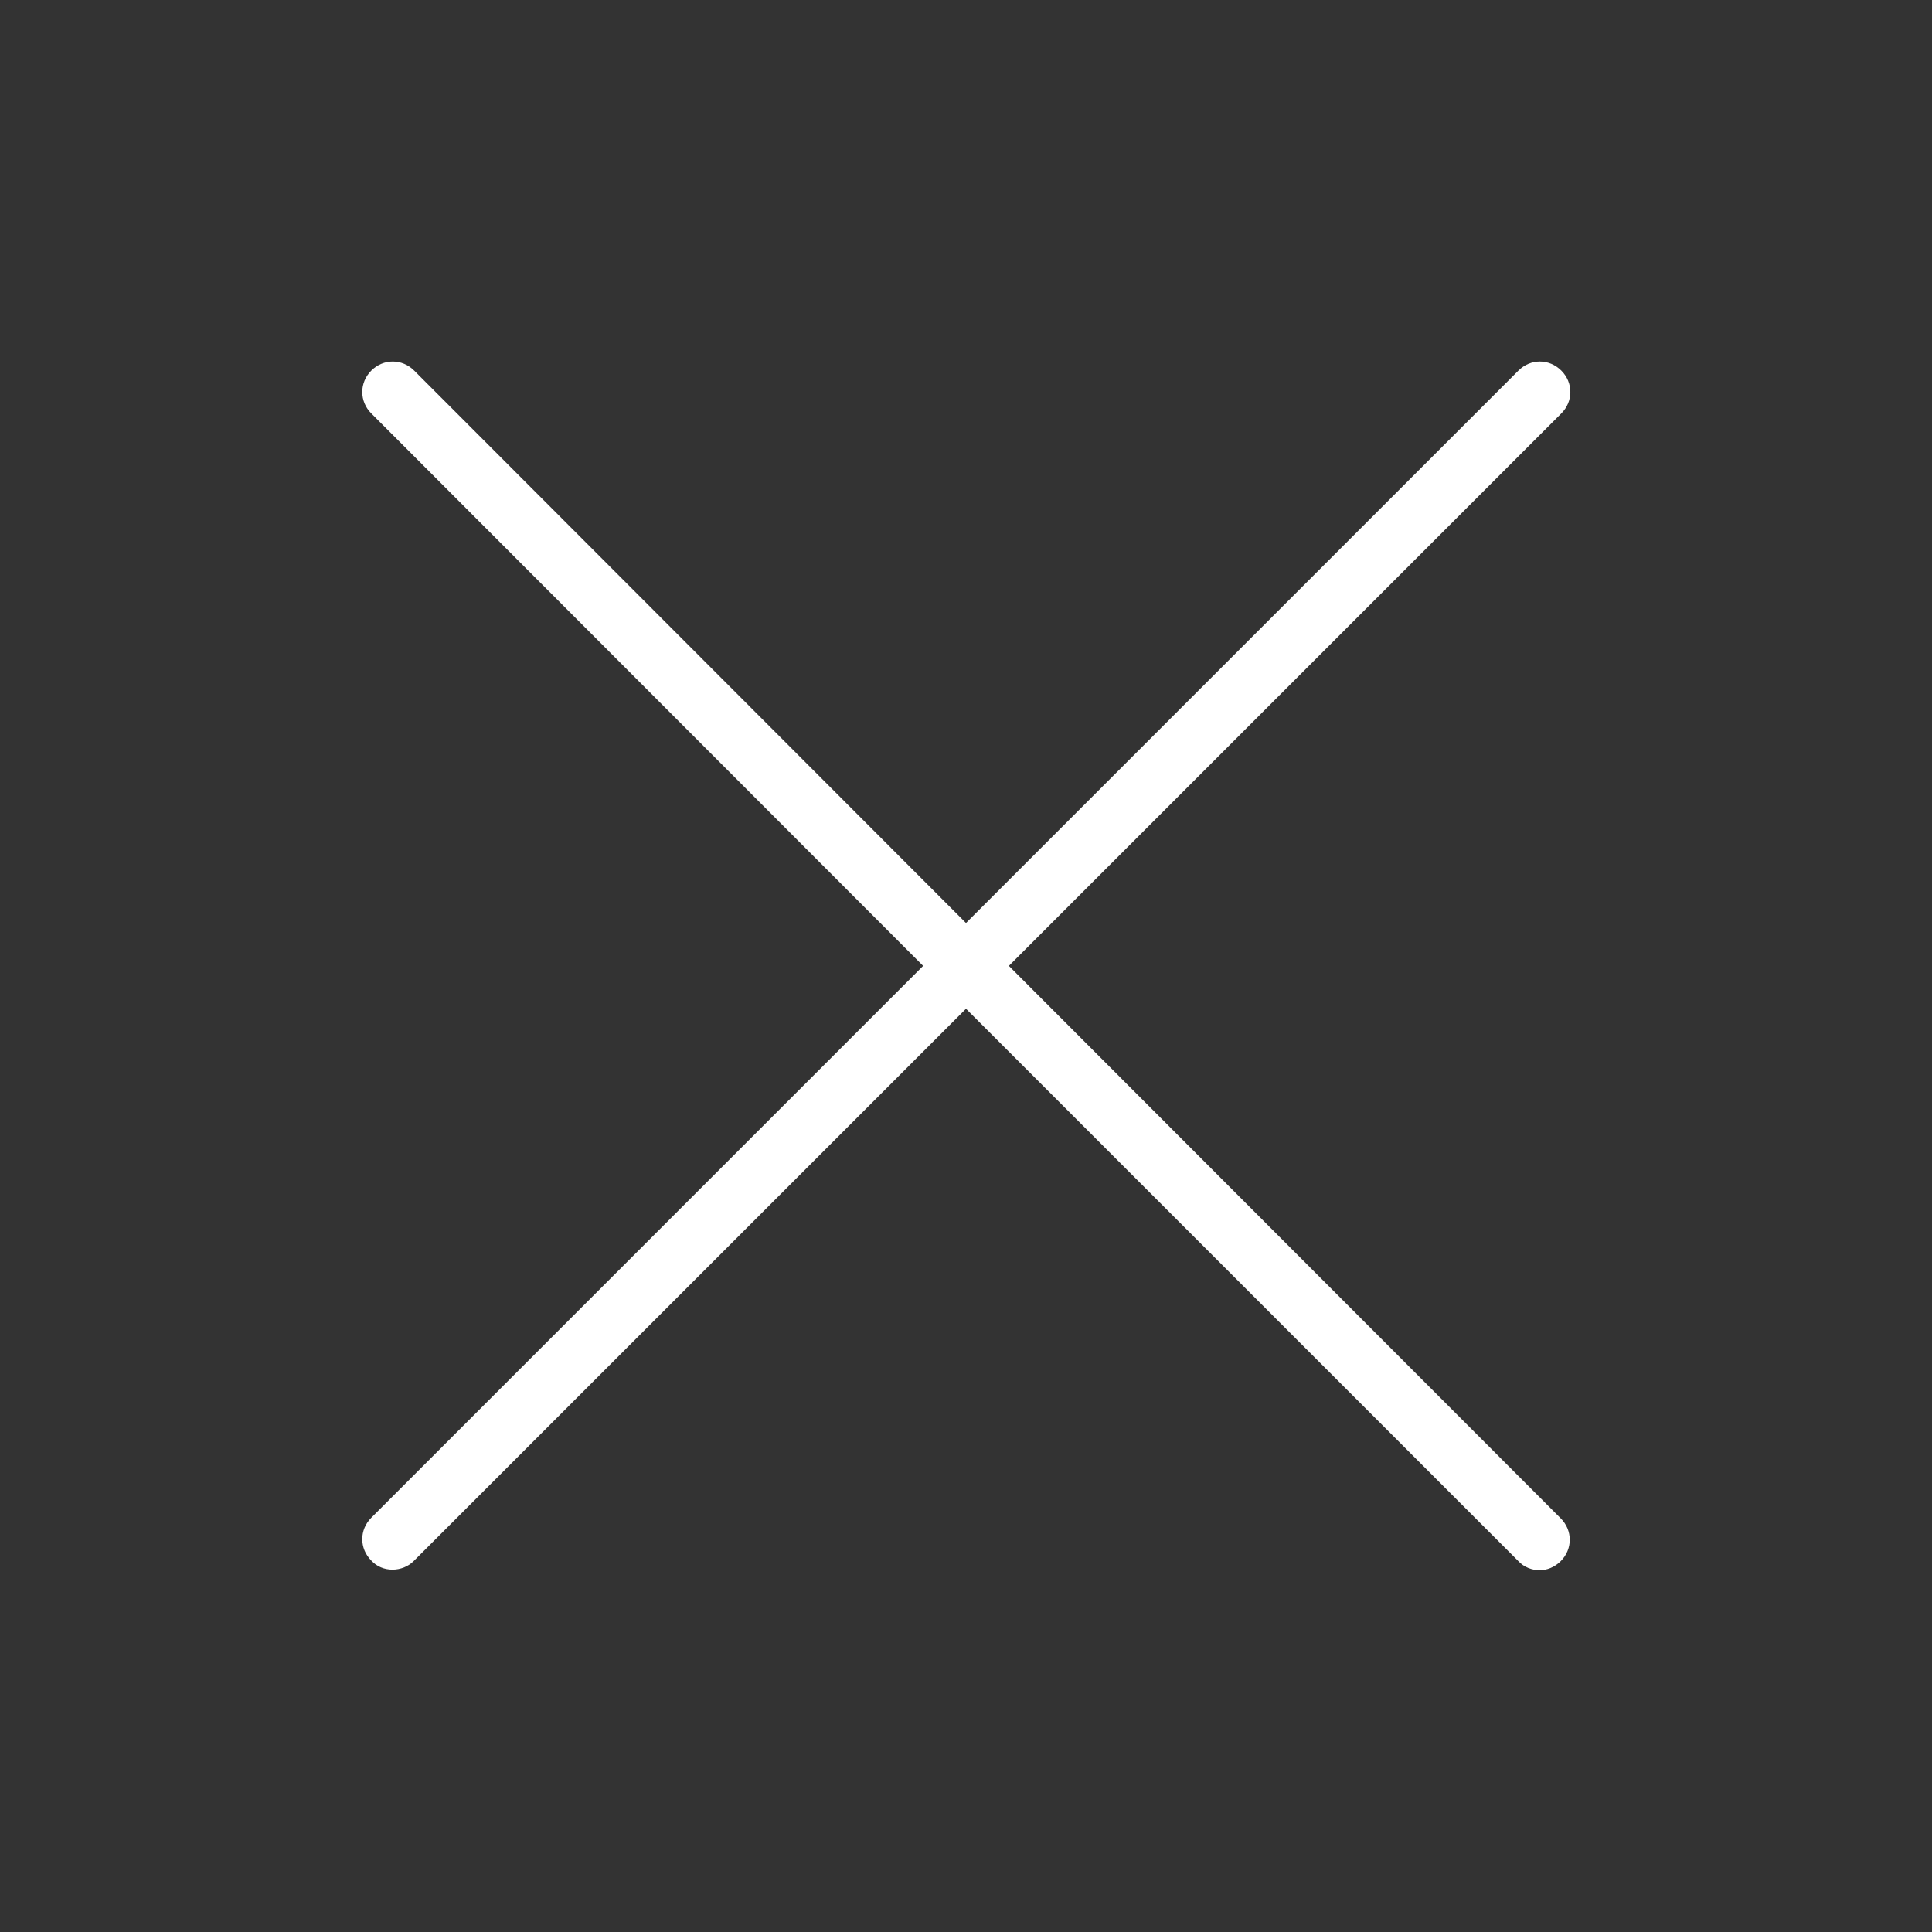 <svg width="32" height="32" viewBox="0 0 32 32" fill="none" xmlns="http://www.w3.org/2000/svg">
<rect x="0" y="0" width="32" height="32" fill="#333333" stroke="none"/>
<path d="M25.85 25.148C26.05 25.348 26.05 25.658 25.85 25.858C25.75 25.958 25.62 26.008 25.5 26.008C25.38 26.008 25.24 25.958 25.15 25.858L16 16.708L6.85 25.858C6.76 25.948 6.63 25.998 6.5 25.998C6.37 25.998 6.24 25.948 6.15 25.848C5.95 25.648 5.95 25.338 6.15 25.138L15.29 15.998L6.15 6.848C5.95 6.648 5.95 6.338 6.15 6.138C6.35 5.938 6.66 5.938 6.86 6.138L16 15.288L25.15 6.138C25.35 5.938 25.66 5.938 25.86 6.138C26.06 6.338 26.06 6.648 25.86 6.848L16.71 15.998L25.85 25.148Z" fill="white"/>
</svg>
